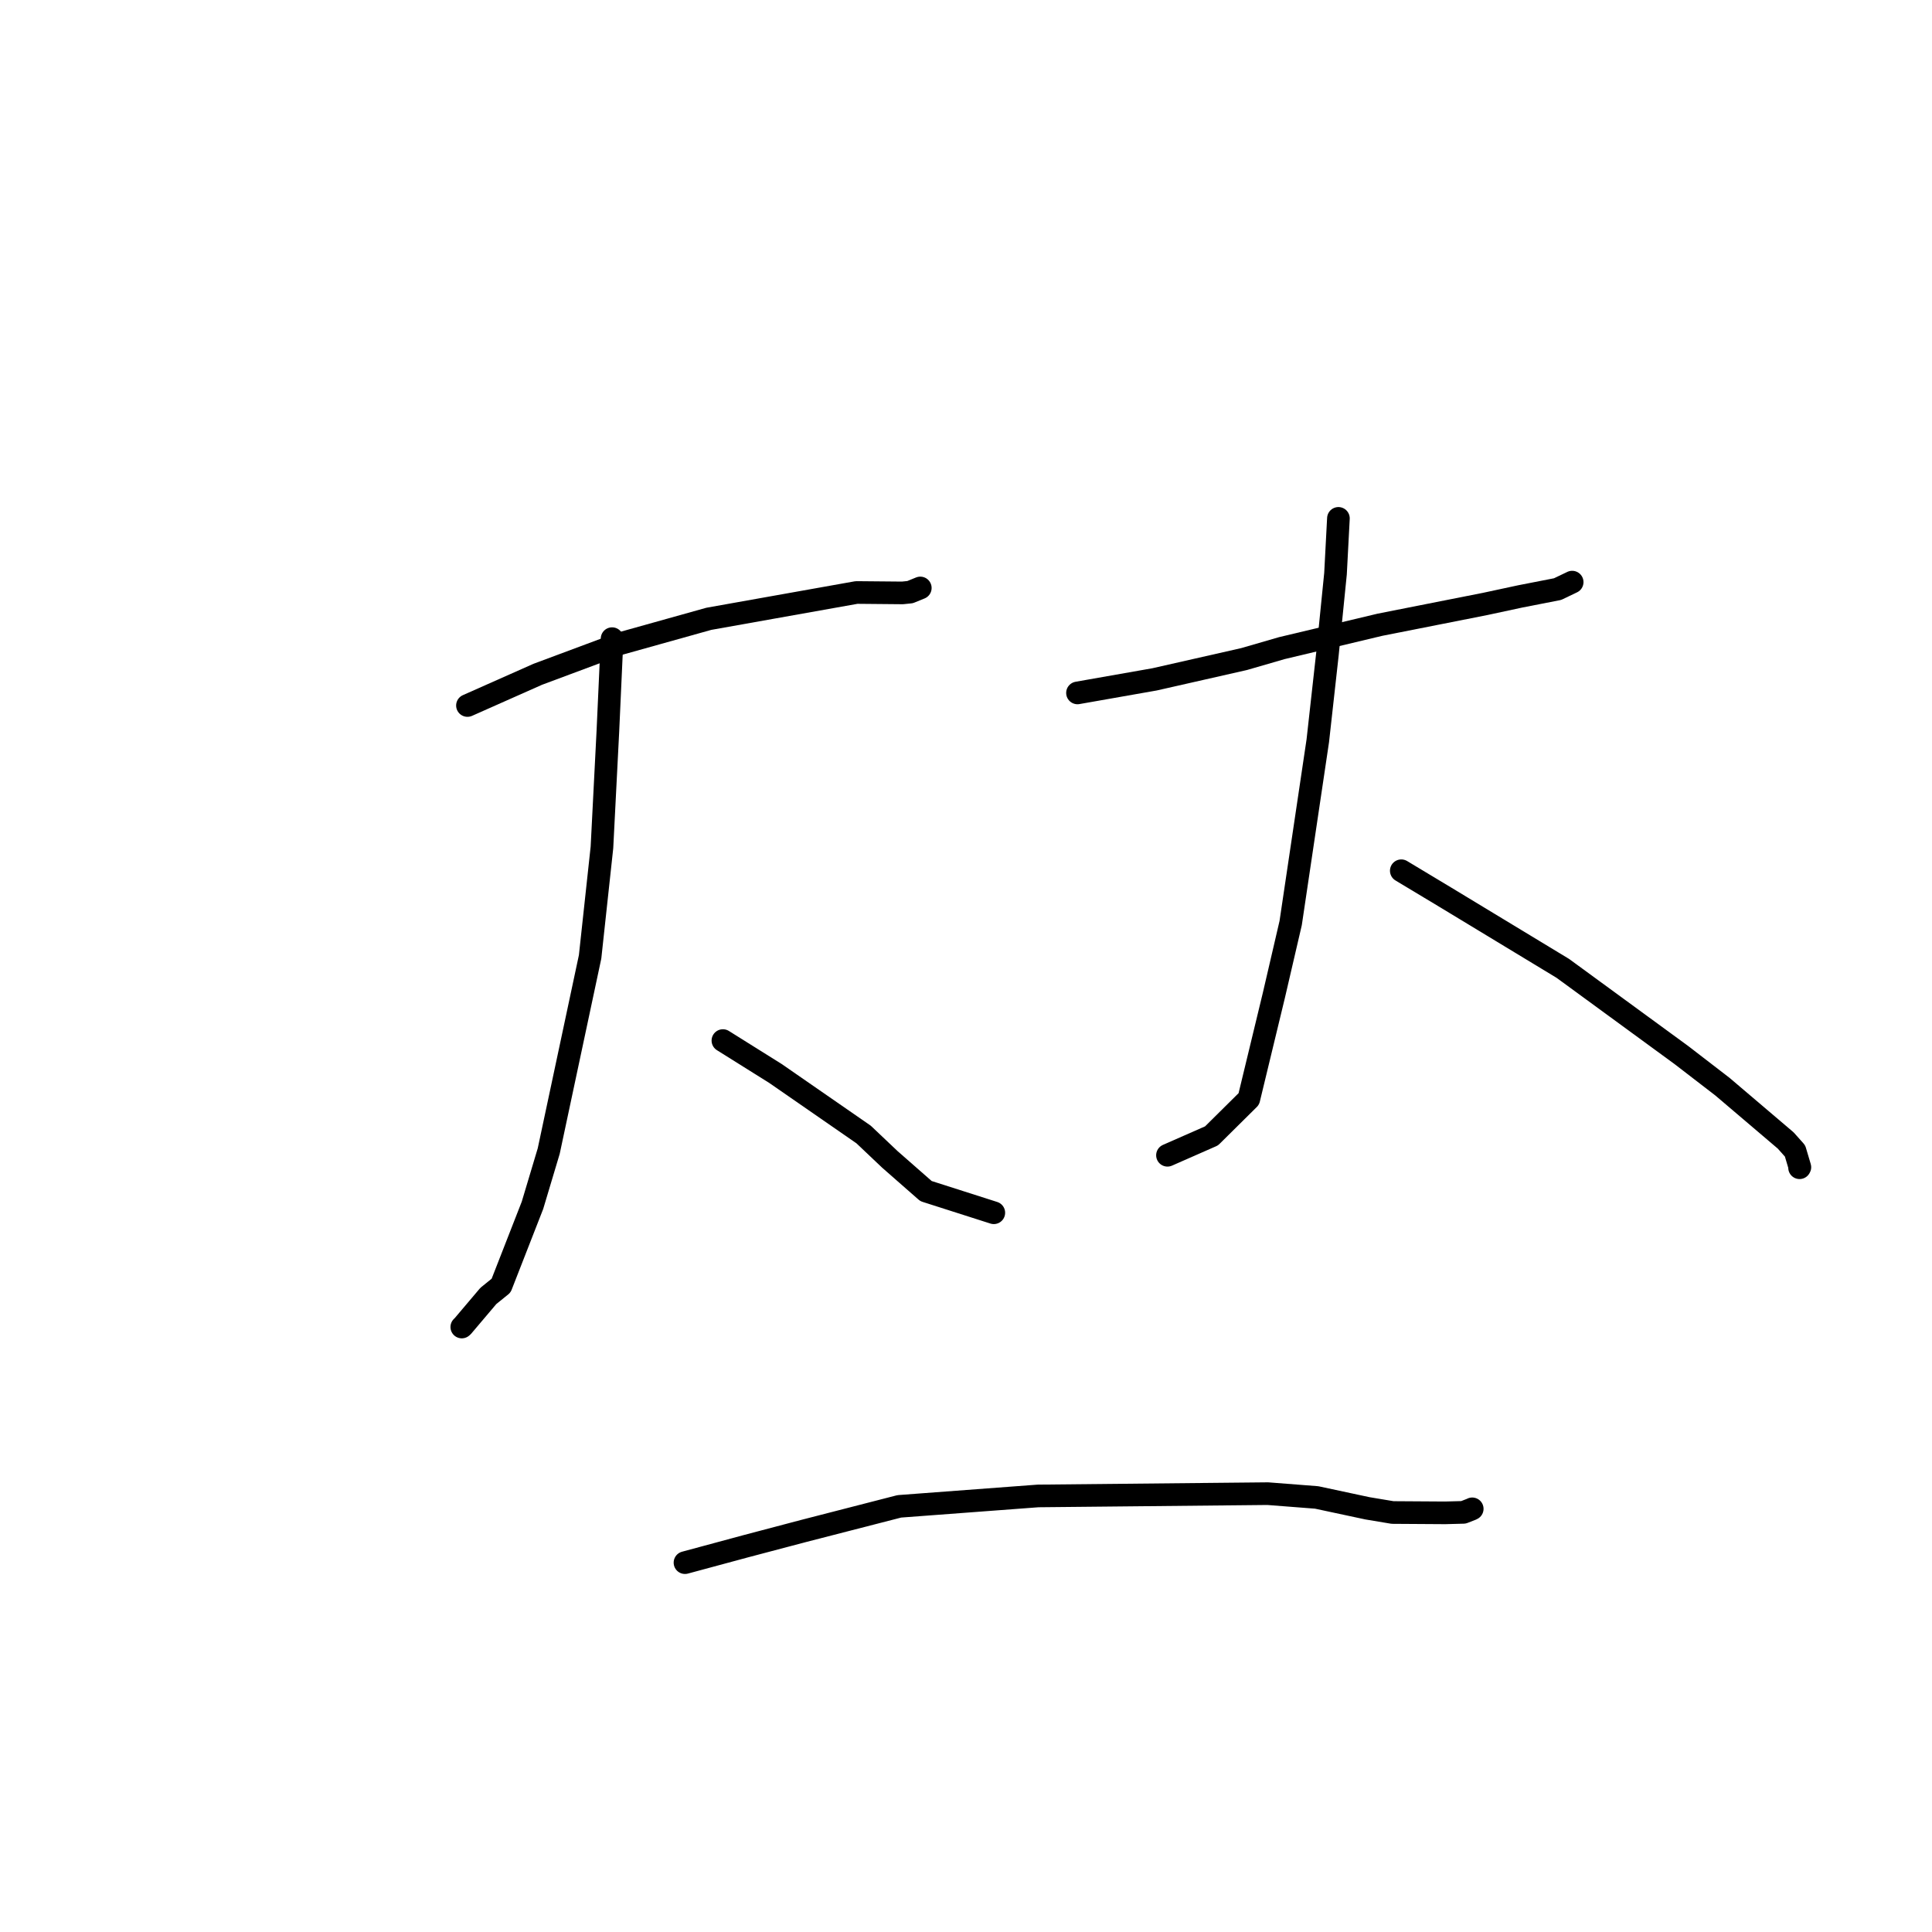 <?xml version="1.0" standalone="no"?>
    <svg width="256" height="256" xmlns="http://www.w3.org/2000/svg" version="1.1">
    <polyline stroke="black" stroke-width="3" stroke-linecap="round" fill="transparent" stroke-linejoin="round" points="61.94 93.483 71.258 89.346 82.11 85.3 93.925 81.996 113.498 78.508 119.577 78.563 120.592 78.46 121.814 77.961 121.938 77.911 121.944 77.908 " />
        <polyline stroke="black" stroke-width="3" stroke-linecap="round" fill="transparent" stroke-linejoin="round" points="81.105 84.624 80.546 96.914 79.761 112.288 78.192 126.78 72.71 152.517 70.557 159.706 66.399 170.35 64.707 171.72 61.295 175.748 61.19 175.837 " />
        <polyline stroke="black" stroke-width="3" stroke-linecap="round" fill="transparent" stroke-linejoin="round" points="95.789 137.881 102.751 142.24 114.43 150.326 117.911 153.626 122.7 157.826 130.868 160.436 131.685 160.697 " />
        <polyline stroke="black" stroke-width="3" stroke-linecap="round" fill="transparent" stroke-linejoin="round" points="142.773 91.816 152.982 90.02 164.846 87.33 169.843 85.882 182.867 82.778 196.776 80.029 201.435 79.028 206.386 78.06 208.193 77.196 208.321 77.134 " />
        <polyline stroke="black" stroke-width="3" stroke-linecap="round" fill="transparent" stroke-linejoin="round" points="177.347 68.688 176.961 76.019 175.882 86.762 174.615 98.15 171.021 122.307 168.801 131.86 165.476 145.618 160.536 150.51 155.227 152.845 154.696 153.079 " />
        <polyline stroke="black" stroke-width="3" stroke-linecap="round" fill="transparent" stroke-linejoin="round" points="185.678 115.378 191.589 118.932 207.082 128.314 222.809 139.813 228.24 143.995 236.615 151.119 237.852 152.506 238.493 154.661 238.46 154.718 238.453 154.731 " />
        <polyline stroke="black" stroke-width="3" stroke-linecap="round" fill="transparent" stroke-linejoin="round" points="90.764 207.059 98.804 204.889 106.537 202.848 119.164 199.599 137.552 198.22 167.984 197.917 174.465 198.419 181.2 199.86 184.526 200.415 191.481 200.46 193.916 200.395 194.958 199.988 195.078 199.928 " />
        </svg>